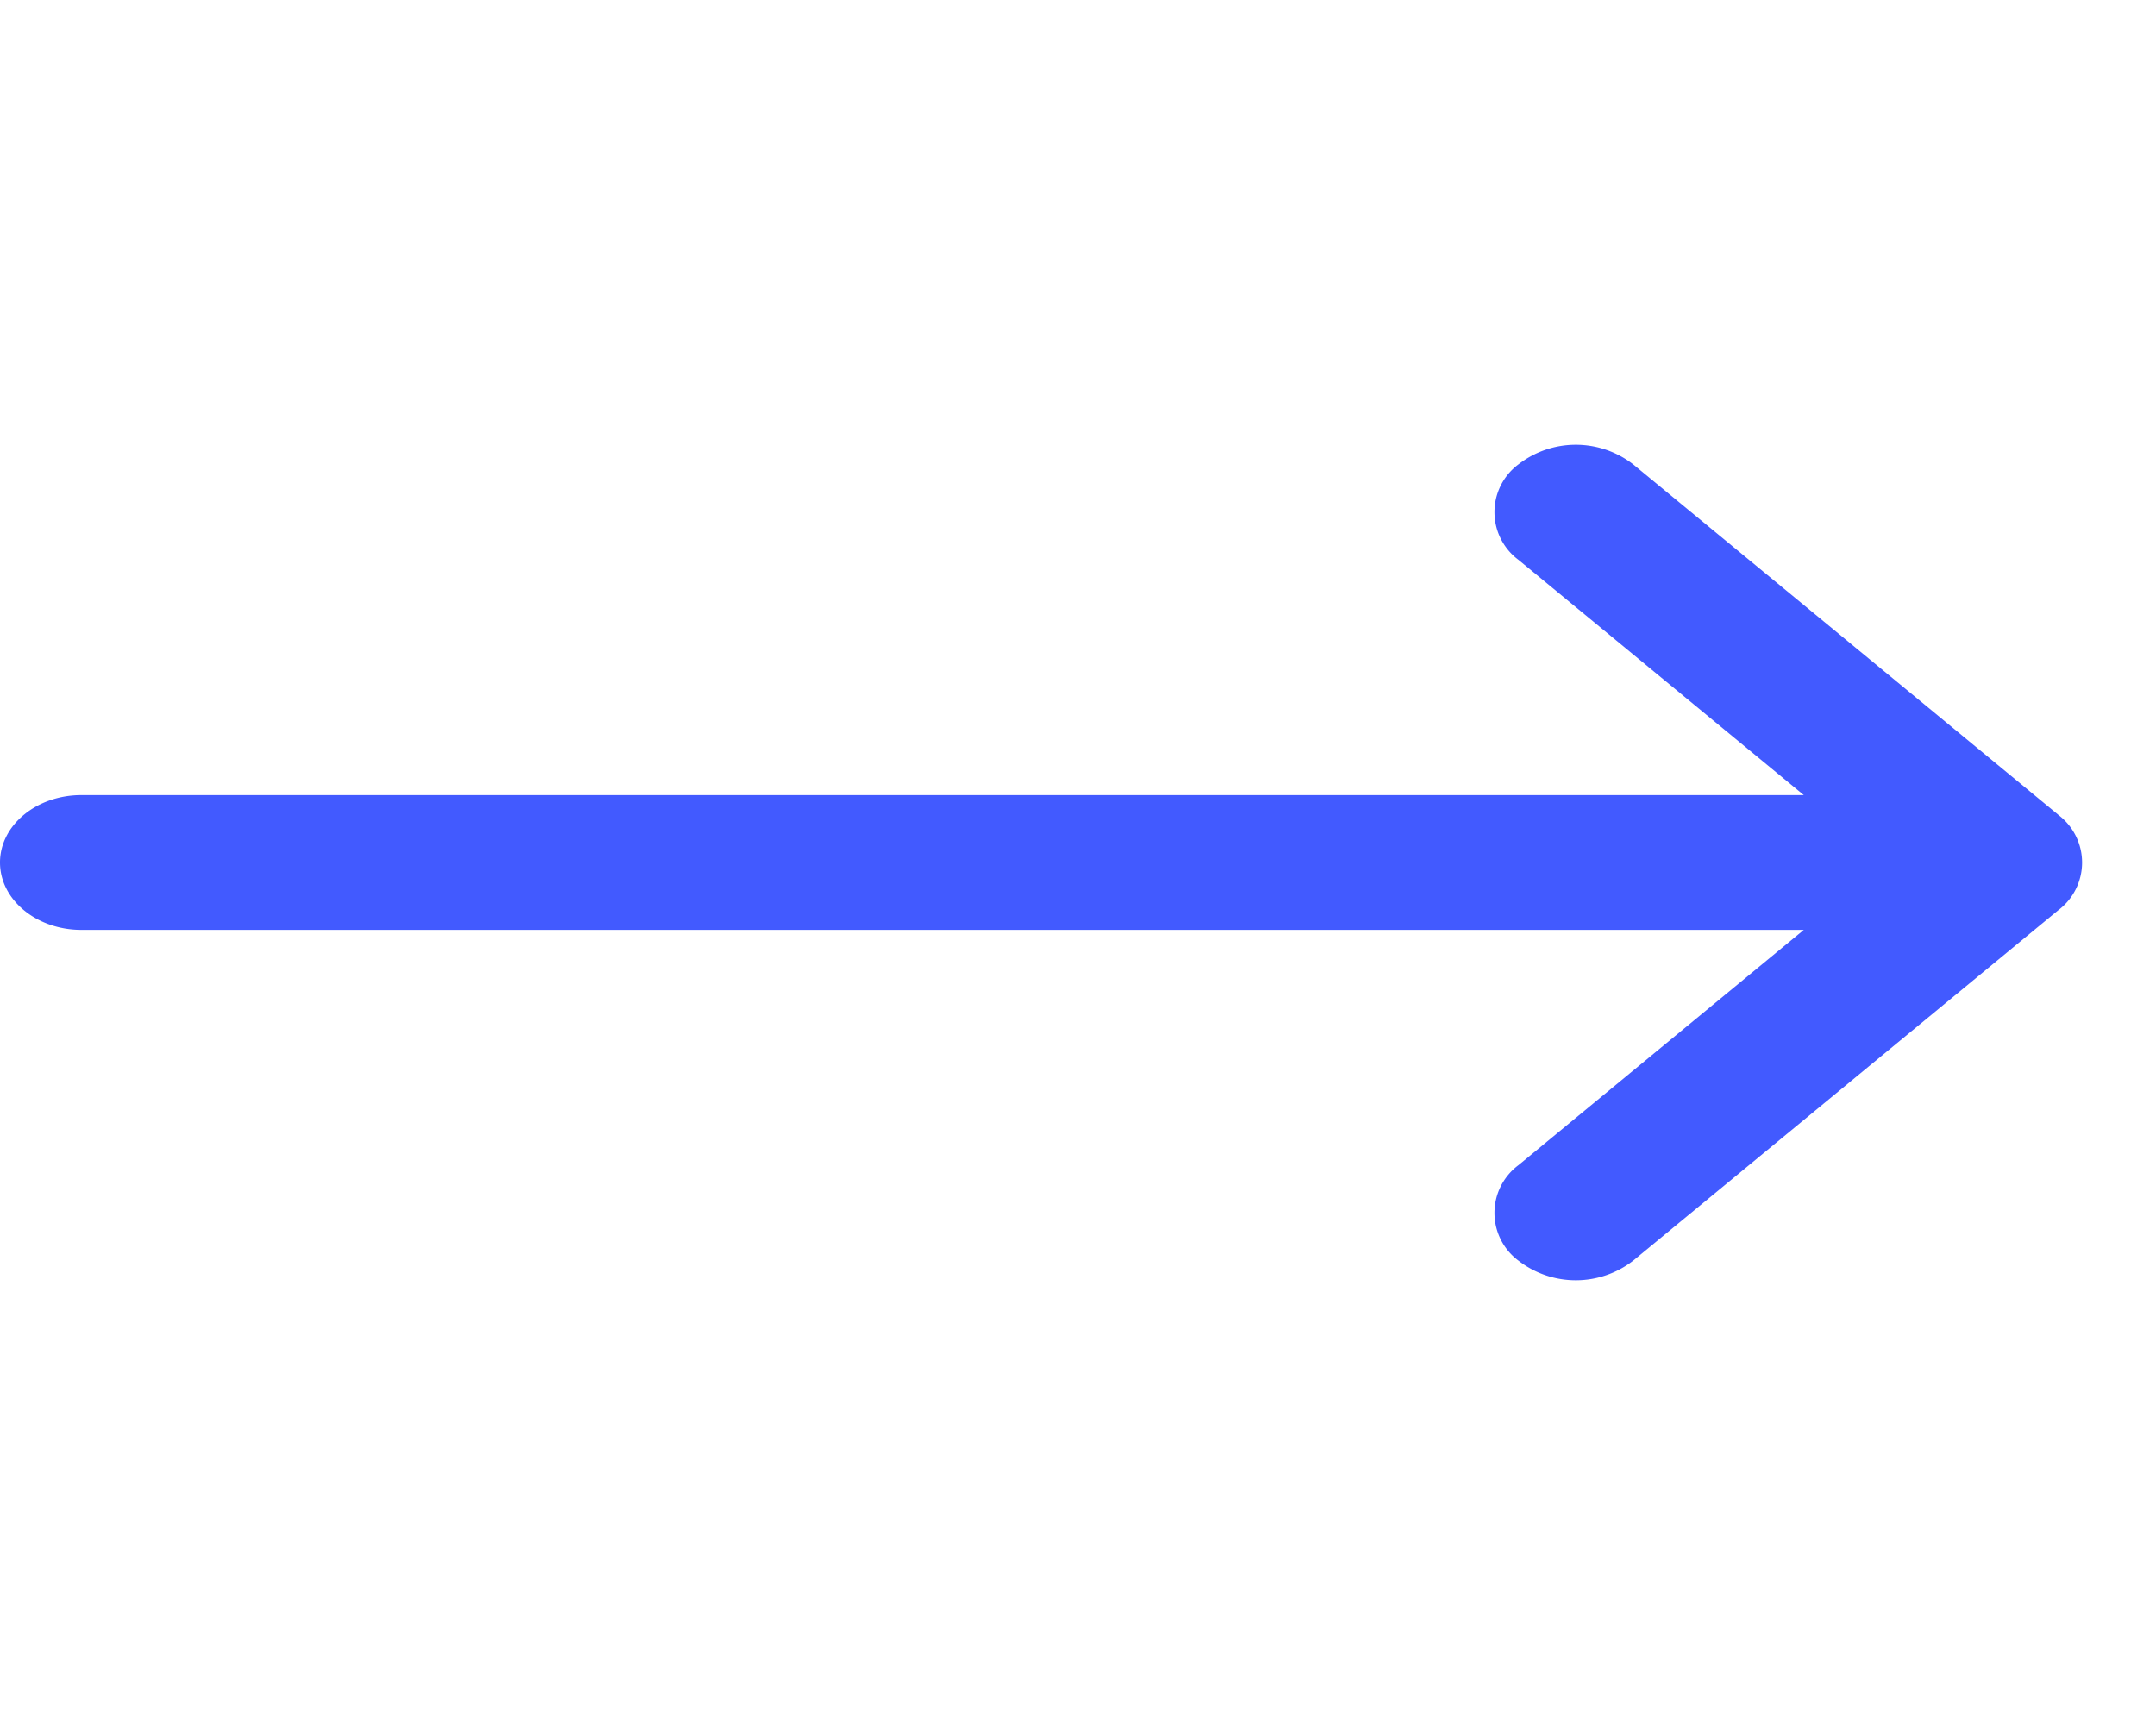 <svg width="20" height="16" fill="none" xmlns="http://www.w3.org/2000/svg"><g clip-path="url(#clip0_1_2838)"><path d="M19.093 7.558v-.001l-3.943-3.25a.869.869 0 00-1.067.002.552.552 0 00.003.884l2.647 2.182H.754C.338 7.375 0 7.655 0 8s.338.625.754.625h15.979l-2.647 2.182a.552.552 0 00-.003.884.869.869 0 001.067.002l3.943-3.25a.553.553 0 000-.885z" fill="#425AFF"/></g><defs><clipPath id="clip0_1_2838"><path fill="#fff" d="M0 0h19.314v16H0z"/></clipPath></defs></svg>